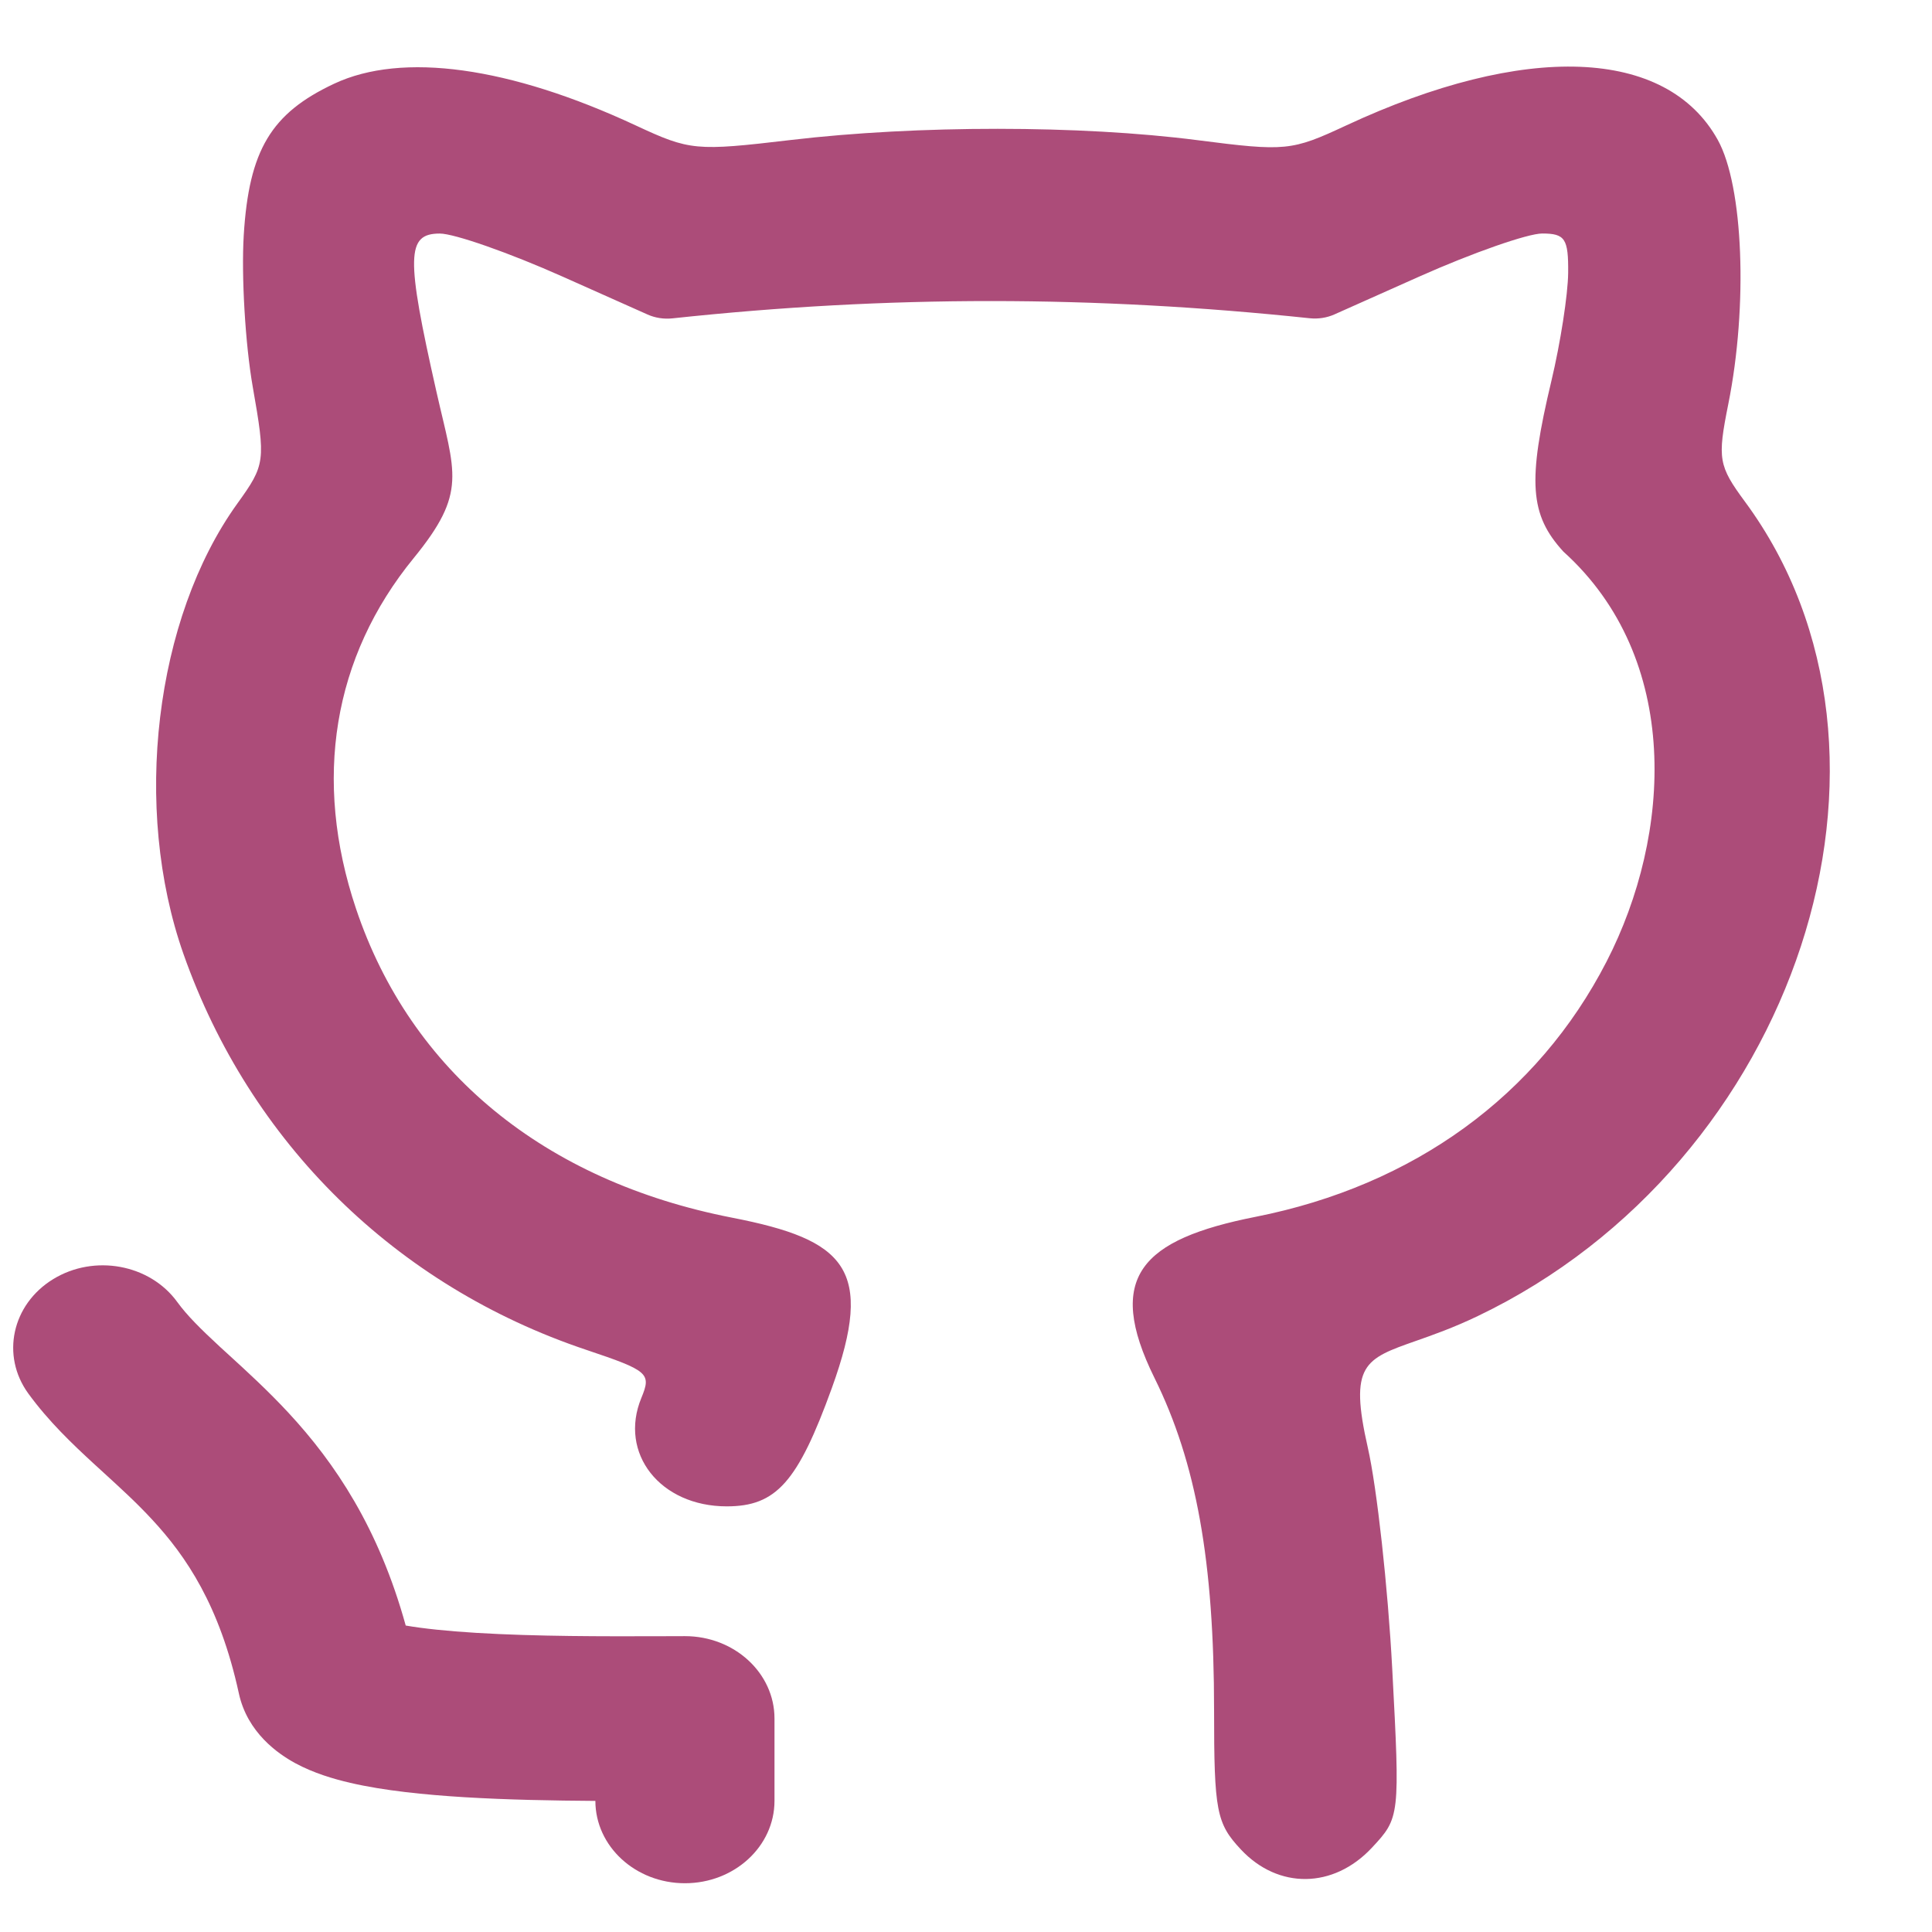 <svg xmlns="http://www.w3.org/2000/svg" xmlns:xlink="http://www.w3.org/1999/xlink" zoomAndPan="magnify" viewBox="0 0 375 375" preserveAspectRatio="xMidYMid meet" version="1.0"><path fill="#ac4c79" d="M 47.312 45.629 C 48.328 29.156 52.602 21.996 64.871 16.242 C 78.074 10.051 98.891 12.93 123.383 24.34 C 133.934 29.254 135.004 29.352 153.496 27.172 C 178.07 24.273 209.715 24.281 232.398 27.203 C 249.559 29.41 250.68 29.297 261.258 24.367 C 296.023 8.168 323.477 9.234 333.418 27.152 C 338.383 36.094 339.301 59.309 335.457 78.453 C 333.328 89.066 333.555 90.395 338.688 97.363 C 374.844 146.367 348.793 225.801 286.84 255.445 C 282.102 257.715 278.105 259.121 274.852 260.262 C 264.852 263.773 261.82 264.84 265.496 281.004 C 267.266 288.773 269.395 308.102 270.234 323.957 C 271.75 352.609 271.73 352.812 266.266 358.66 C 258.824 366.613 248.105 366.746 240.848 358.977 C 236.109 353.914 235.652 351.516 235.652 331.973 C 235.652 303.09 232.211 283.895 224.078 267.441 C 214.41 247.863 221.574 240.566 243.691 236.188 C 274.43 230.102 298.441 212.656 311.82 186.668 C 324.543 161.965 326.461 127.832 303.457 107.07 C 296.91 99.922 296.461 93.449 301.129 73.914 C 302.871 66.613 304.336 57.199 304.379 52.984 C 304.441 46.332 303.789 45.324 299.344 45.324 C 296.531 45.324 285.789 49.082 275.48 53.68 L 259.02 61.023 C 257.527 61.691 255.848 61.945 254.199 61.77 C 212.344 57.355 172.578 57.285 130.52 61.793 C 128.863 61.969 127.176 61.715 125.684 61.043 L 109.23 53.703 C 98.922 49.098 88.18 45.332 85.367 45.332 C 78.871 45.332 78.773 49.746 84.695 75.957 C 88.312 91.965 90.746 95.535 80.289 108.336 C 64.613 127.523 60.699 151.352 69.105 176.387 C 79.695 207.938 105.641 229.246 142.121 236.355 C 164.109 240.645 169.855 246.234 161.457 269.43 C 154.848 287.68 150.668 292.383 141.062 292.383 C 128.137 292.383 120.039 282.09 124.496 271.312 C 126.457 266.566 125.871 266.059 113.77 261.996 C 76.812 249.602 48.547 221.82 35.621 185.195 C 25.637 156.887 30.027 120.035 46.051 97.762 C 51.508 90.184 51.594 89.535 49.047 75.02 C 47.609 66.805 46.828 53.574 47.312 45.629 Z M 47.312 45.629 " fill-opacity="1" fill-rule="nonzero"/><path fill="#ac4c79" d="M 34.41 252.723 C 29.086 245.375 18.289 243.387 10.305 248.289 C 2.316 253.188 0.156 263.113 5.48 270.461 C 9.418 275.883 14.121 280.34 18.109 284.012 C 18.844 284.691 19.562 285.348 20.262 285.98 C 23.605 289.043 26.559 291.734 29.527 294.945 C 36.094 302.031 42.637 311.574 46.363 328.688 C 48.02 336.312 53.977 340.414 57.277 342.215 C 60.859 344.16 64.766 345.301 67.988 346.051 C 74.578 347.582 82.566 348.371 90.148 348.836 C 98.477 349.344 107.496 349.504 115.562 349.555 C 115.57 358.375 123.348 365.535 132.945 365.535 C 142.543 365.535 150.328 358.375 150.328 349.547 L 150.328 333.562 C 150.328 324.73 142.543 317.574 132.945 317.574 C 131.309 317.574 129.531 317.582 127.656 317.59 C 117.453 317.617 104.16 317.652 92.445 316.938 C 86.797 316.594 82.156 316.105 78.75 315.516 C 73.512 296.586 65.043 283.984 56 274.23 C 52.004 269.918 47.871 266.145 44.508 263.074 C 43.879 262.504 43.273 261.953 42.703 261.426 C 38.816 257.828 36.277 255.289 34.41 252.723 Z M 34.41 252.723 " fill-opacity="1" fill-rule="nonzero"/></svg>